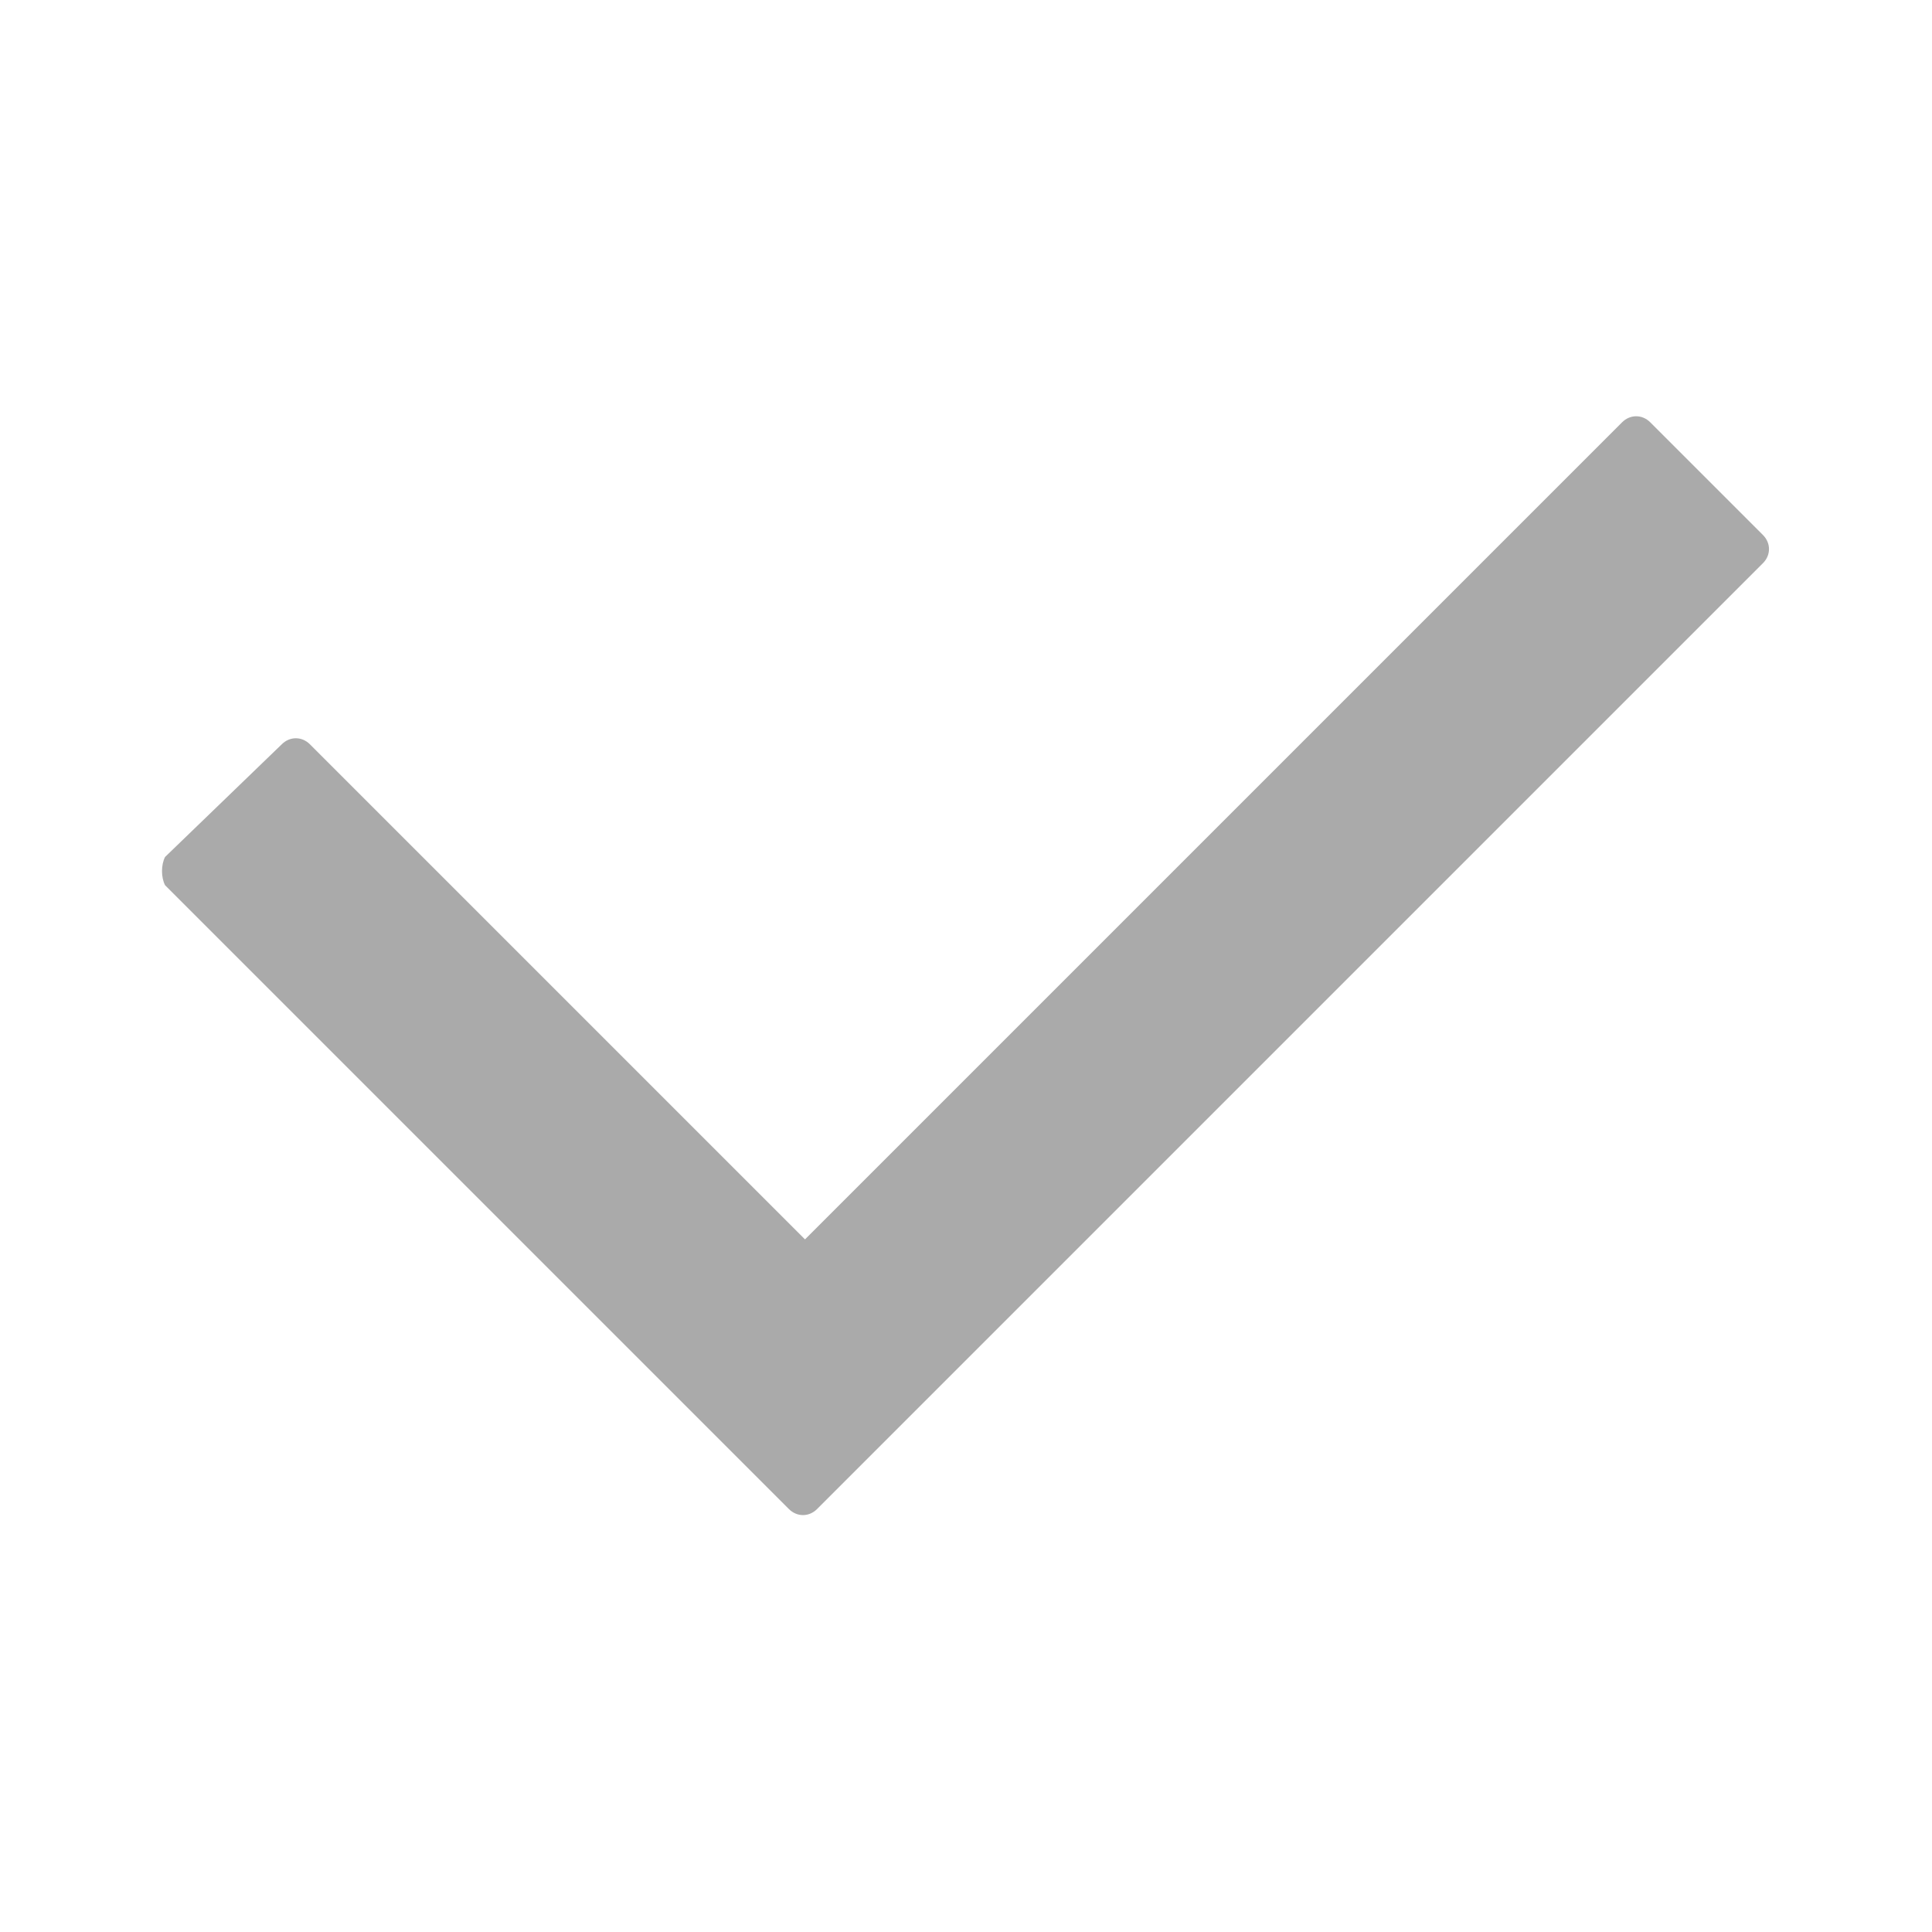 <svg width="12" height="12" viewBox="0 0 12 12" fill="none" xmlns="http://www.w3.org/2000/svg">
<path d="M1.025 5.323L1.75 4.623C1.8 4.573 1.875 4.573 1.925 4.623L5 7.698L10.075 2.623C10.125 2.573 10.2 2.573 10.25 2.623L10.95 3.323C11 3.373 11 3.448 10.95 3.498L5.075 9.373C5.025 9.423 4.95 9.423 4.9 9.373L1.025 5.498C1 5.448 1 5.373 1.025 5.323Z" fill="#AAAAAA"/>
</svg>
